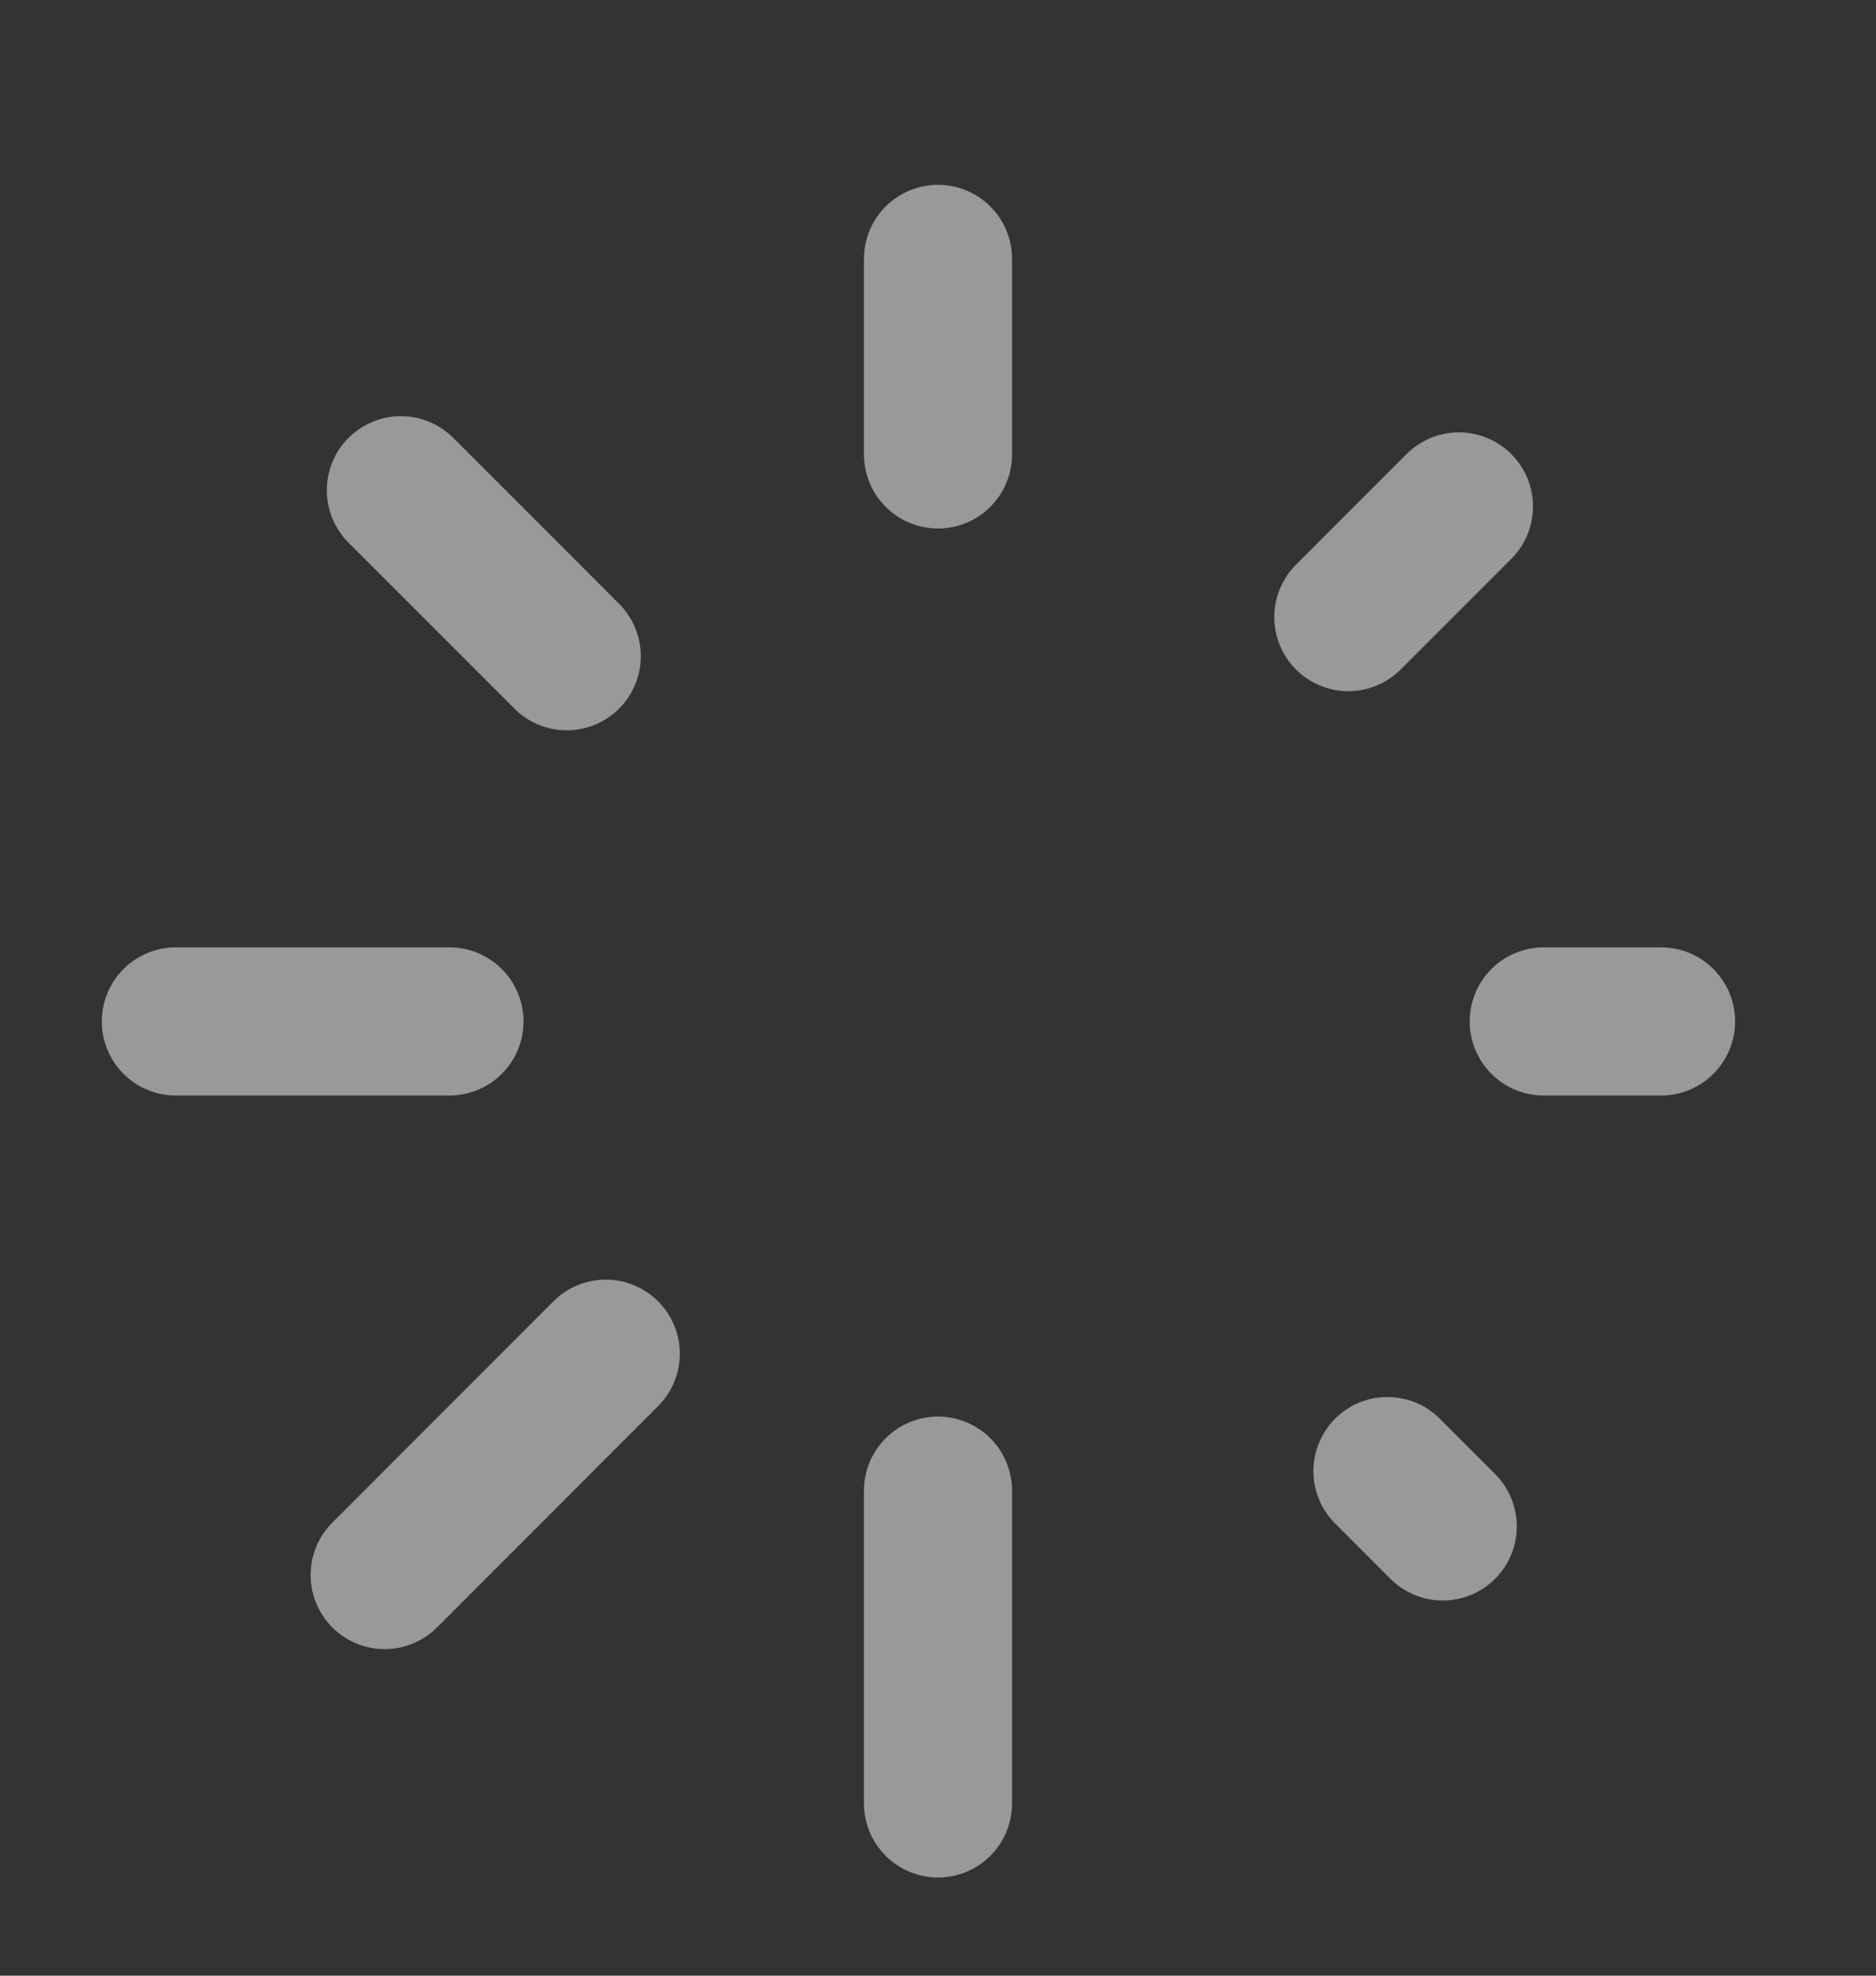 <svg width="19" height="20" viewBox="0 0 19 20" fill="none" xmlns="http://www.w3.org/2000/svg">
<rect x="0" y="0" width="19" height="20" fill="#333333" stroke="none"/>
<g opacity="0.5" clip-path="url(#clip0_467_18147)">
<path d="M9.5 2.621V4.6M9.5 15.09V18.256M4.552 10.34H1.781M16.823 10.34H15.635M14.612 15.452L14.052 14.892M14.776 5.127L13.656 6.247M3.896 15.944L6.135 13.704M4.06 4.963L5.74 6.643" stroke="white" stroke-width="1.5" stroke-linecap="round" stroke-linejoin="round"/>
</g>
<defs>
<clipPath id="clip0_467_18147">
<rect width="19" height="19" fill="white" transform="translate(0 0.84)"/>
</clipPath>
</defs>
</svg>
